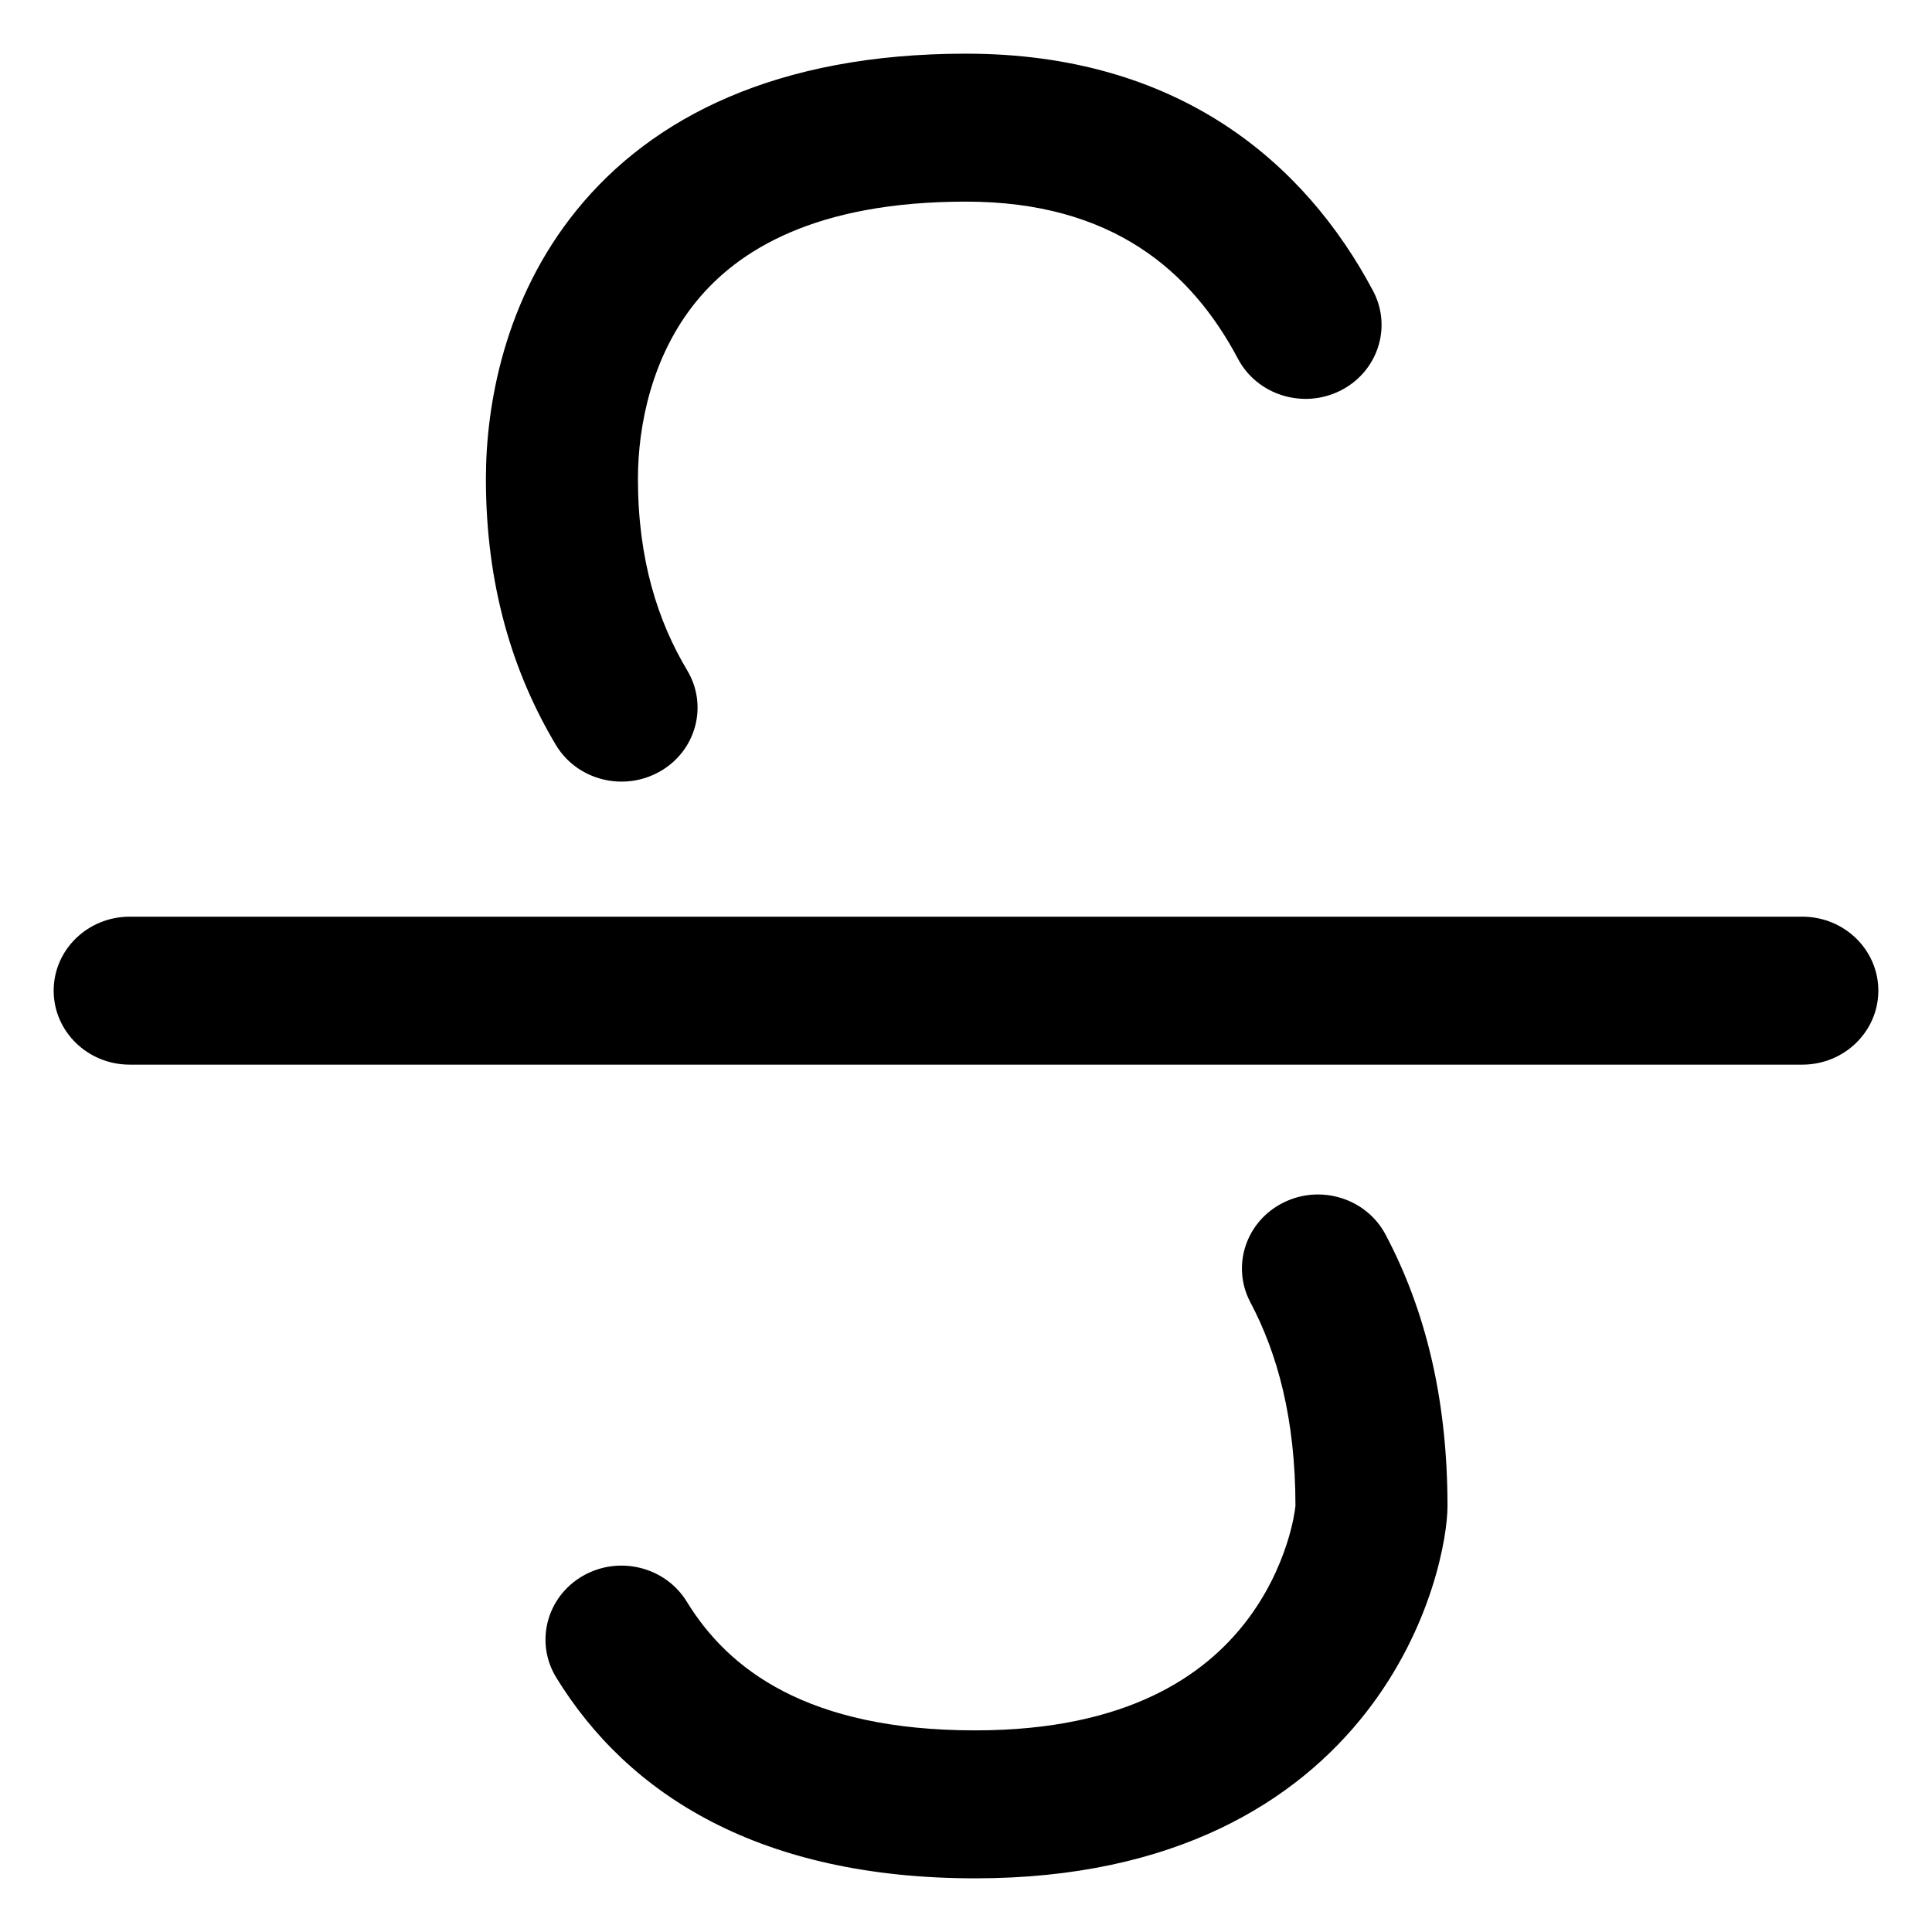 <svg width="36" height="36" viewBox="0 0 36 36" fill="currentColor" xmlns="http://www.w3.org/2000/svg">
<path d="M18 1C14.48 1 12.155 2.182 10.75 3.909C9.395 5.575 9.054 7.554 9.054 8.923C9.054 10.901 9.551 12.53 10.357 13.879C10.75 14.537 11.617 14.76 12.294 14.377C12.97 13.995 13.199 13.151 12.806 12.493C12.258 11.577 11.887 10.428 11.887 8.923C11.887 7.929 12.145 6.636 12.972 5.62C13.748 4.666 15.188 3.757 18 3.757C20.725 3.757 22.202 5.052 23.068 6.686C23.426 7.362 24.281 7.628 24.976 7.279C25.671 6.93 25.944 6.099 25.586 5.422C24.317 3.029 21.956 1 18 1Z" fill="currentColor"/>
<path d="M25.818 23.005C25.46 22.328 24.605 22.062 23.91 22.411C23.214 22.76 22.941 23.591 23.299 24.267C23.803 25.219 24.139 26.434 24.139 28.067C24.139 28.061 24.139 28.065 24.137 28.076C24.13 28.133 24.1 28.388 23.977 28.767C23.838 29.198 23.599 29.725 23.205 30.232C22.46 31.19 21.04 32.243 18.172 32.243C15.041 32.243 13.568 31.103 12.798 29.846C12.398 29.192 11.528 28.978 10.856 29.367C10.184 29.757 9.964 30.603 10.364 31.257C11.709 33.452 14.174 35 18.172 35C21.894 35 24.165 33.568 25.465 31.895C26.695 30.312 26.972 28.622 26.972 28.067C26.972 26.048 26.552 24.392 25.818 23.005Z" fill="currentColor"/>
<path d="M2.417 17.081C1.634 17.081 1 17.698 1 18.459C1 19.221 1.634 19.838 2.417 19.838H33.583C34.366 19.838 35 19.221 35 18.459C35 17.698 34.366 17.081 33.583 17.081H2.417Z" fill="currentColor"/>
</svg>
